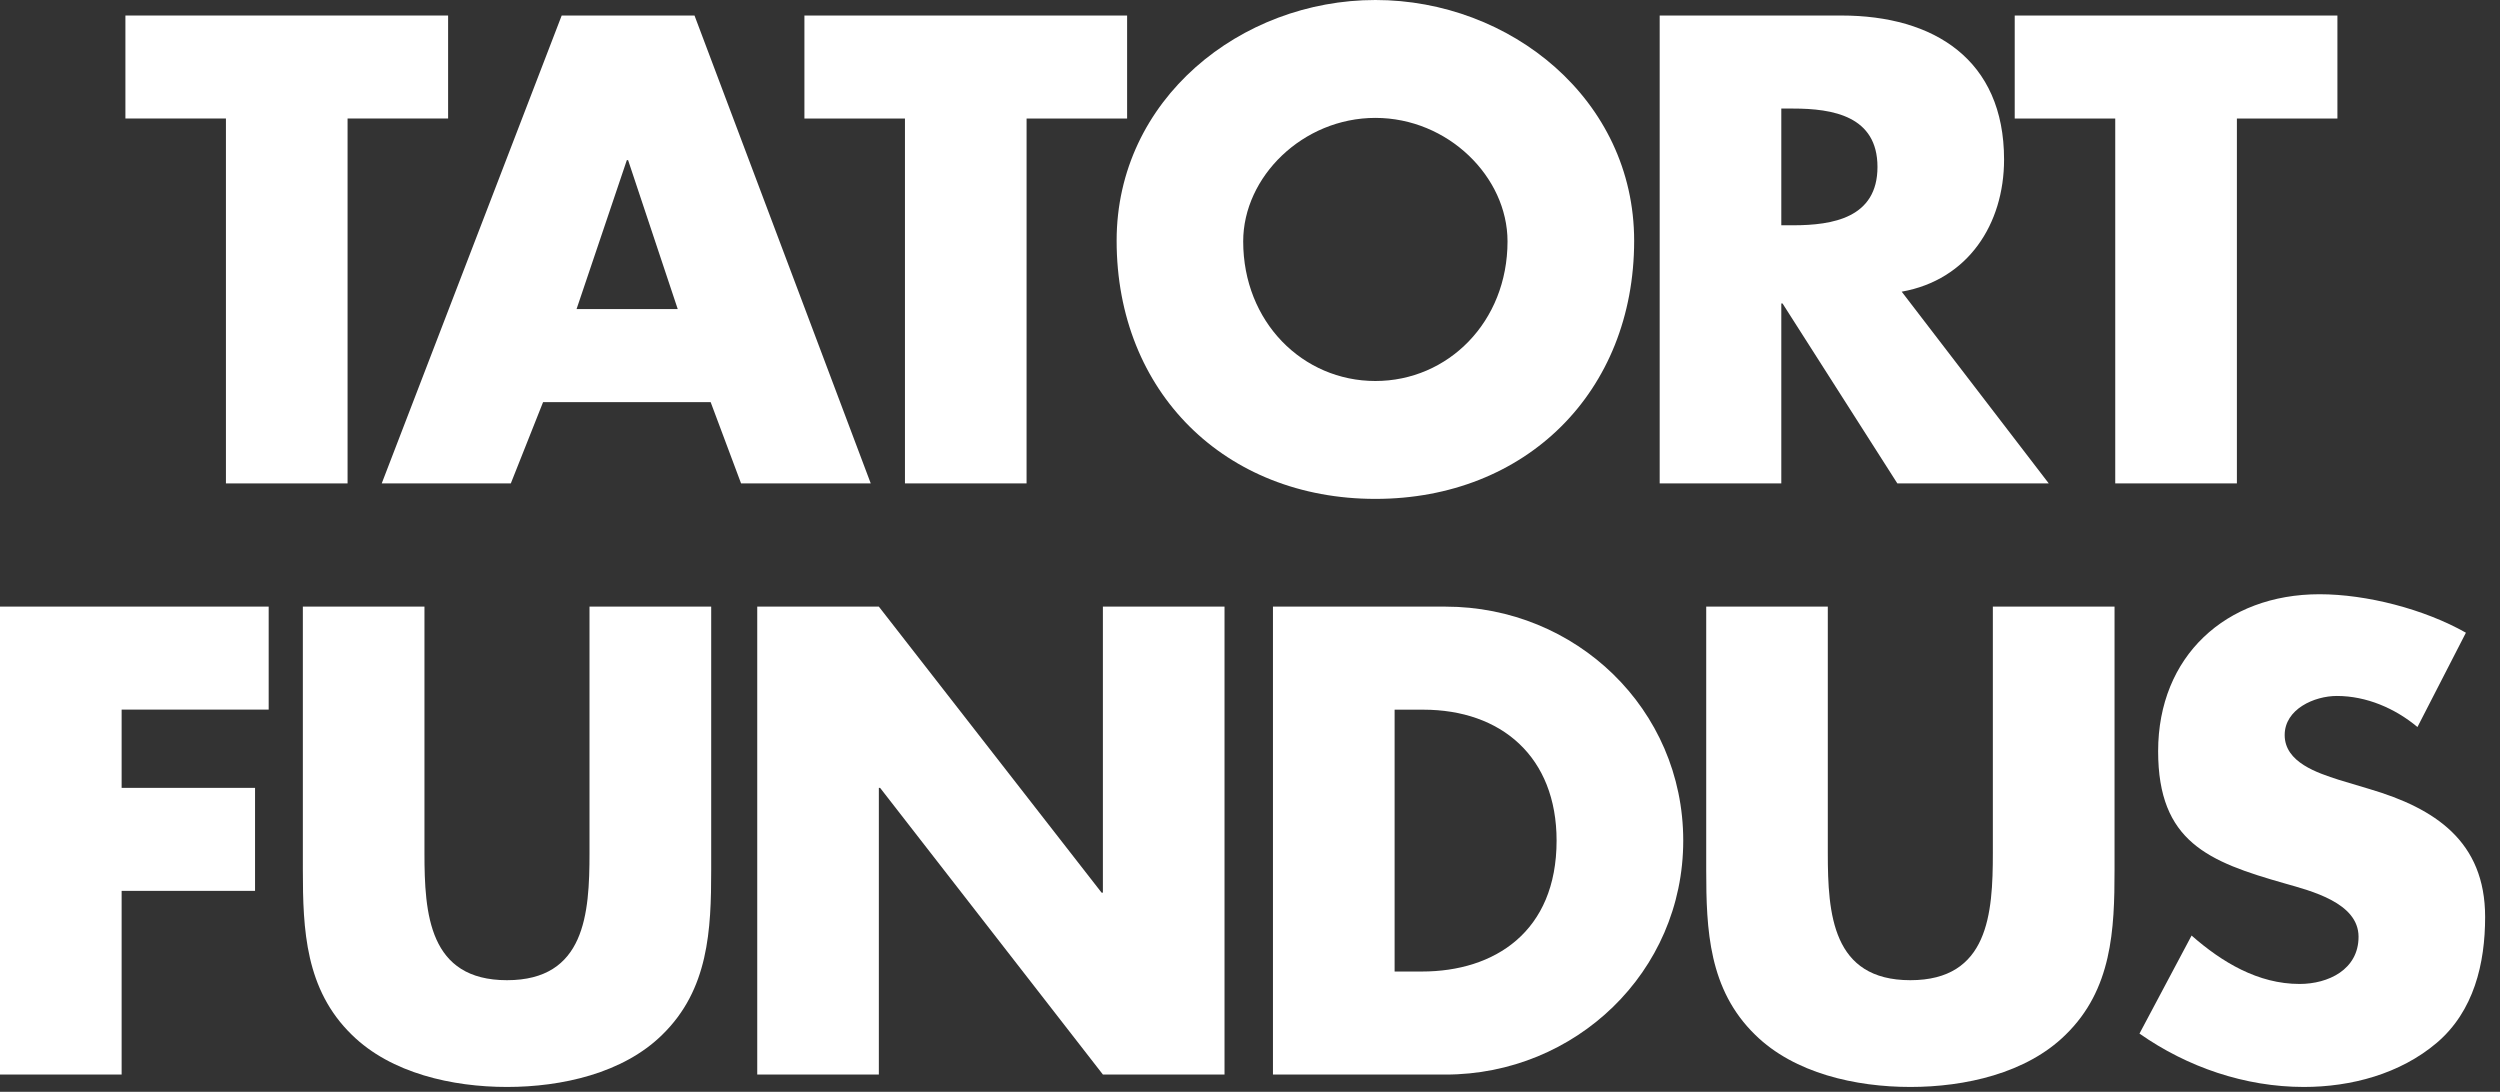 <?xml version="1.0" encoding="utf-8"?>
<!-- Generator: Adobe Illustrator 15.0.2, SVG Export Plug-In . SVG Version: 6.00 Build 0)  -->
<!DOCTYPE svg PUBLIC "-//W3C//DTD SVG 1.0//EN" "http://www.w3.org/TR/2001/REC-SVG-20010904/DTD/svg10.dtd">
<svg version="1.0" id="Ebene_1" xmlns="http://www.w3.org/2000/svg" xmlns:xlink="http://www.w3.org/1999/xlink" x="0px" y="0px"
	 width="115px" height="50.224px" viewBox="0 0 115 50.224" enable-background="new 0 0 115 50.224" xml:space="preserve">
<rect x="0" y="0" width="115" height="50.224" fill="#333333" stroke="none"/>
<g>
	<path fill="#FFFFFF" d="M15.987,22.237h-5.594V5.451H5.769V0.714h14.844v4.737h-4.625v16.786H15.987z"/>
	<path fill="#FFFFFF" d="M24.982,18.497l-1.484,3.739H17.56l8.278-21.523h6.109l8.107,21.523h-5.965l-1.399-3.739H24.982z
		 M28.892,7.365h-0.057l-2.313,6.851h4.653L28.892,7.365z"/>
	<path fill="#FFFFFF" d="M47.222,22.237h-5.594V5.451h-4.625V0.714h14.844v4.737h-4.624L47.222,22.237L47.222,22.237z"/>
	<path fill="#FFFFFF" d="M75.171,11.075c0,6.965-4.995,11.874-11.903,11.874s-11.903-4.908-11.903-11.874
		C51.363,4.567,57.073,0,63.268,0S75.171,4.567,75.171,11.075z M57.187,11.103c0,3.711,2.74,6.423,6.08,6.423
		c3.339,0,6.079-2.712,6.079-6.423c0-2.969-2.74-5.68-6.079-5.68C59.927,5.424,57.187,8.136,57.187,11.103z"/>
	<path fill="#FFFFFF" d="M94.243,22.237h-6.965l-5.282-8.278H81.94v8.278h-5.595V0.714h8.364c4.252,0,7.478,2.027,7.478,6.623
		c0,2.969-1.655,5.537-4.709,6.08L94.243,22.237z M81.94,10.363h0.542c1.827,0,3.882-0.343,3.882-2.684
		c0-2.342-2.055-2.685-3.882-2.685H81.94V10.363z"/>
	<path fill="#FFFFFF" d="M102.897,22.237h-5.596V5.451h-4.624V0.714h14.844v4.737h-4.624V22.237L102.897,22.237z"/>
	<path fill="#FFFFFF" d="M5.595,32.642v3.599h6.137v4.738H5.595v8.449H0V27.905h12.359v4.737H5.595z"/>
	<path fill="#FFFFFF" d="M32.715,27.905v12.103c0,2.77-0.114,5.51-2.256,7.595C28.661,49.372,25.836,50,23.323,50
		c-2.512,0-5.337-0.628-7.136-2.397c-2.142-2.085-2.256-4.825-2.256-7.595V27.905h5.594v11.332c0,2.798,0.2,5.852,3.796,5.852
		s3.796-3.055,3.796-5.852V27.905H32.715z"/>
	<path fill="#FFFFFF" d="M34.833,27.905h5.594l10.248,13.159h0.058V27.905h5.595v21.523h-5.595L40.484,36.241h-0.057v13.188h-5.594
		V27.905z"/>
	<path fill="#FFFFFF" d="M58.557,27.905h7.938c5.993,0,10.934,4.71,10.934,10.763S72.461,49.43,66.494,49.43h-7.938V27.905z
		 M64.152,44.69h1.256c3.34,0,6.195-1.827,6.195-6.022c0-3.853-2.542-6.023-6.137-6.023h-1.314V44.69z"/>
	<path fill="#FFFFFF" d="M97.269,27.905v12.103c0,2.77-0.114,5.51-2.256,7.595C93.216,49.372,90.39,50,87.878,50
		c-2.514,0-5.339-0.628-7.138-2.397c-2.141-2.085-2.254-4.825-2.254-7.595V27.905h5.593v11.332c0,2.798,0.201,5.852,3.796,5.852
		c3.596,0,3.796-3.055,3.796-5.852V27.905H97.269z"/>
	<path fill="#FFFFFF" d="M111.203,33.443c-1.027-0.857-2.342-1.429-3.71-1.429c-1.027,0-2.398,0.601-2.398,1.799
		c0,1.257,1.514,1.742,2.483,2.056l1.428,0.429c2.998,0.886,5.31,2.398,5.31,5.881c0,2.142-0.514,4.337-2.228,5.794
		c-1.684,1.427-3.938,2.027-6.108,2.027c-2.712,0-5.366-0.913-7.564-2.455l2.397-4.51c1.399,1.228,3.057,2.227,4.969,2.227
		c1.312,0,2.711-0.656,2.711-2.17c0-1.57-2.199-2.112-3.397-2.455c-3.512-0.999-5.822-1.913-5.822-6.081
		c0-4.366,3.112-7.221,7.422-7.221c2.169,0,4.822,0.685,6.736,1.77L111.203,33.443z"/>
</g>
</svg>
